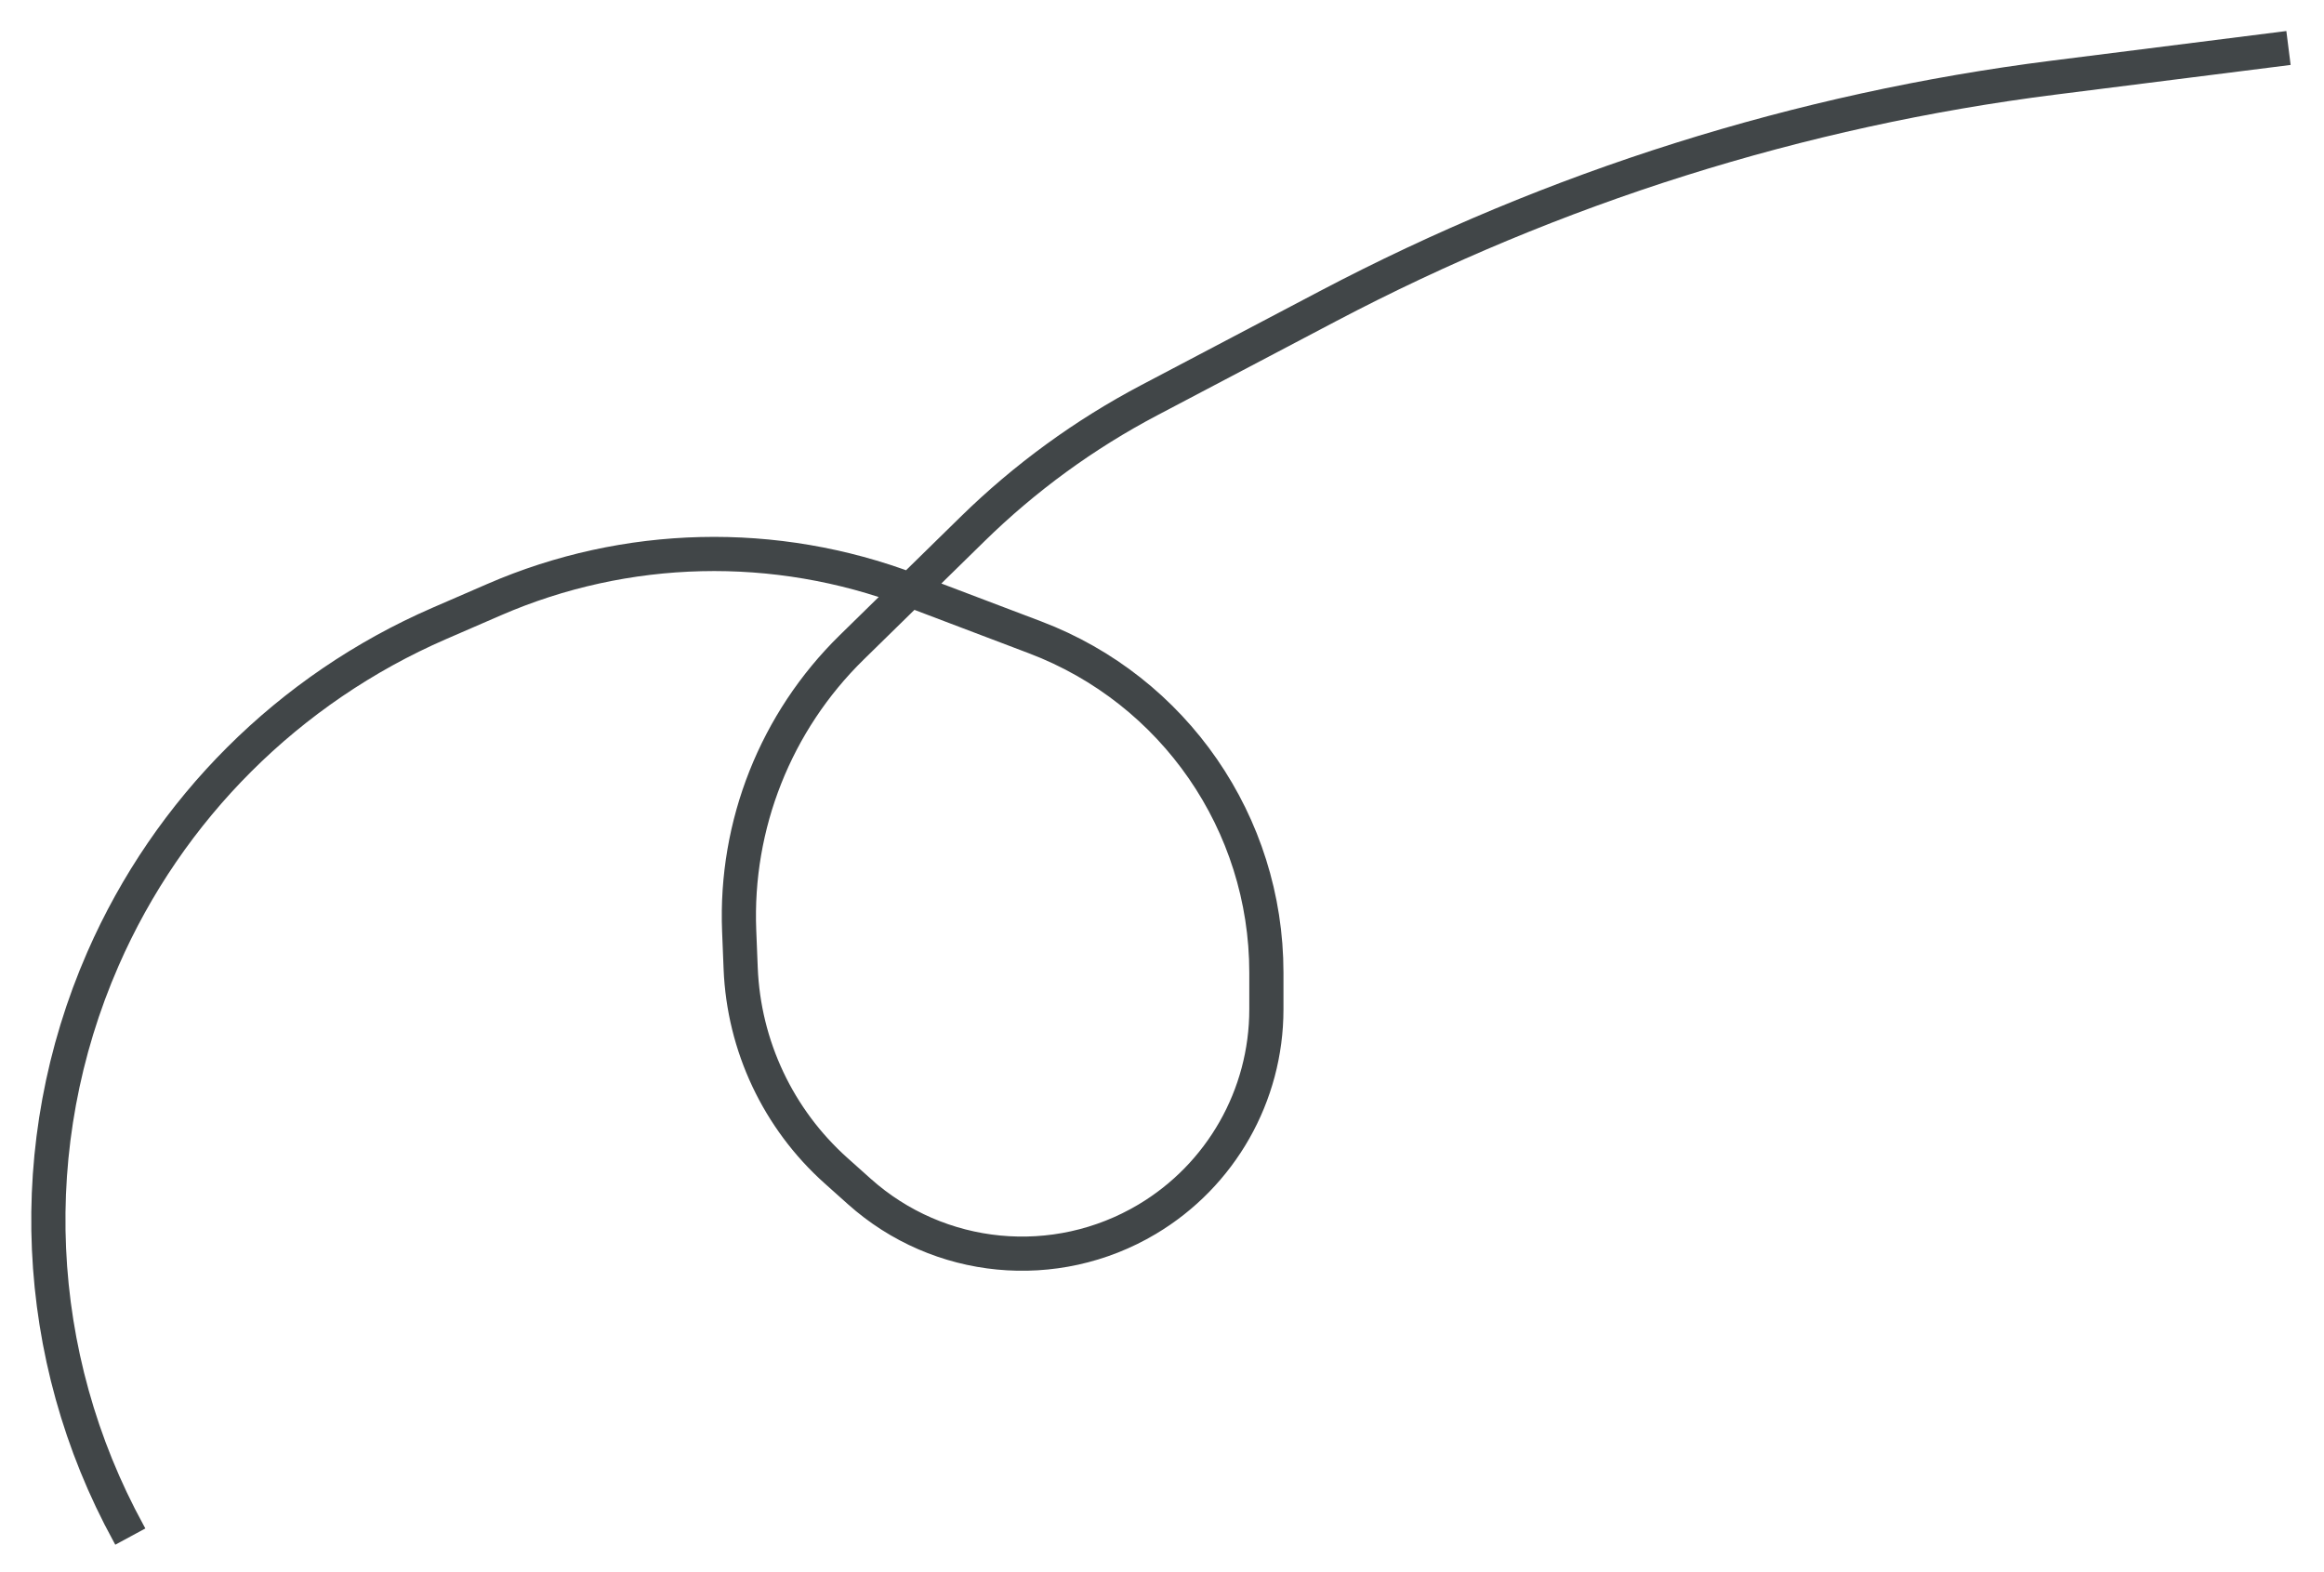 <svg width="68" height="46" viewBox="0 0 68 46" fill="none" xmlns="http://www.w3.org/2000/svg">
<path d="M66.961 1.404L60.093 2.271C52.668 3.209 45.472 5.475 38.849 8.961L33.634 11.706C31.733 12.706 29.988 13.978 28.454 15.481L24.919 18.944C22.7 21.118 21.504 24.13 21.628 27.234L21.672 28.334C21.763 30.602 22.769 32.737 24.461 34.251L25.142 34.86C27.469 36.943 30.879 37.273 33.563 35.675V35.675C35.727 34.387 37.054 32.054 37.054 29.535V28.454V28.454C37.054 24.097 34.36 20.193 30.286 18.648L26.624 17.259C22.685 15.765 18.319 15.868 14.455 17.546L12.853 18.241C8.451 20.153 4.935 23.66 3.012 28.058V28.058C0.645 33.472 0.921 39.678 3.76 44.861L3.813 44.959" stroke="#414648"/>
</svg>
